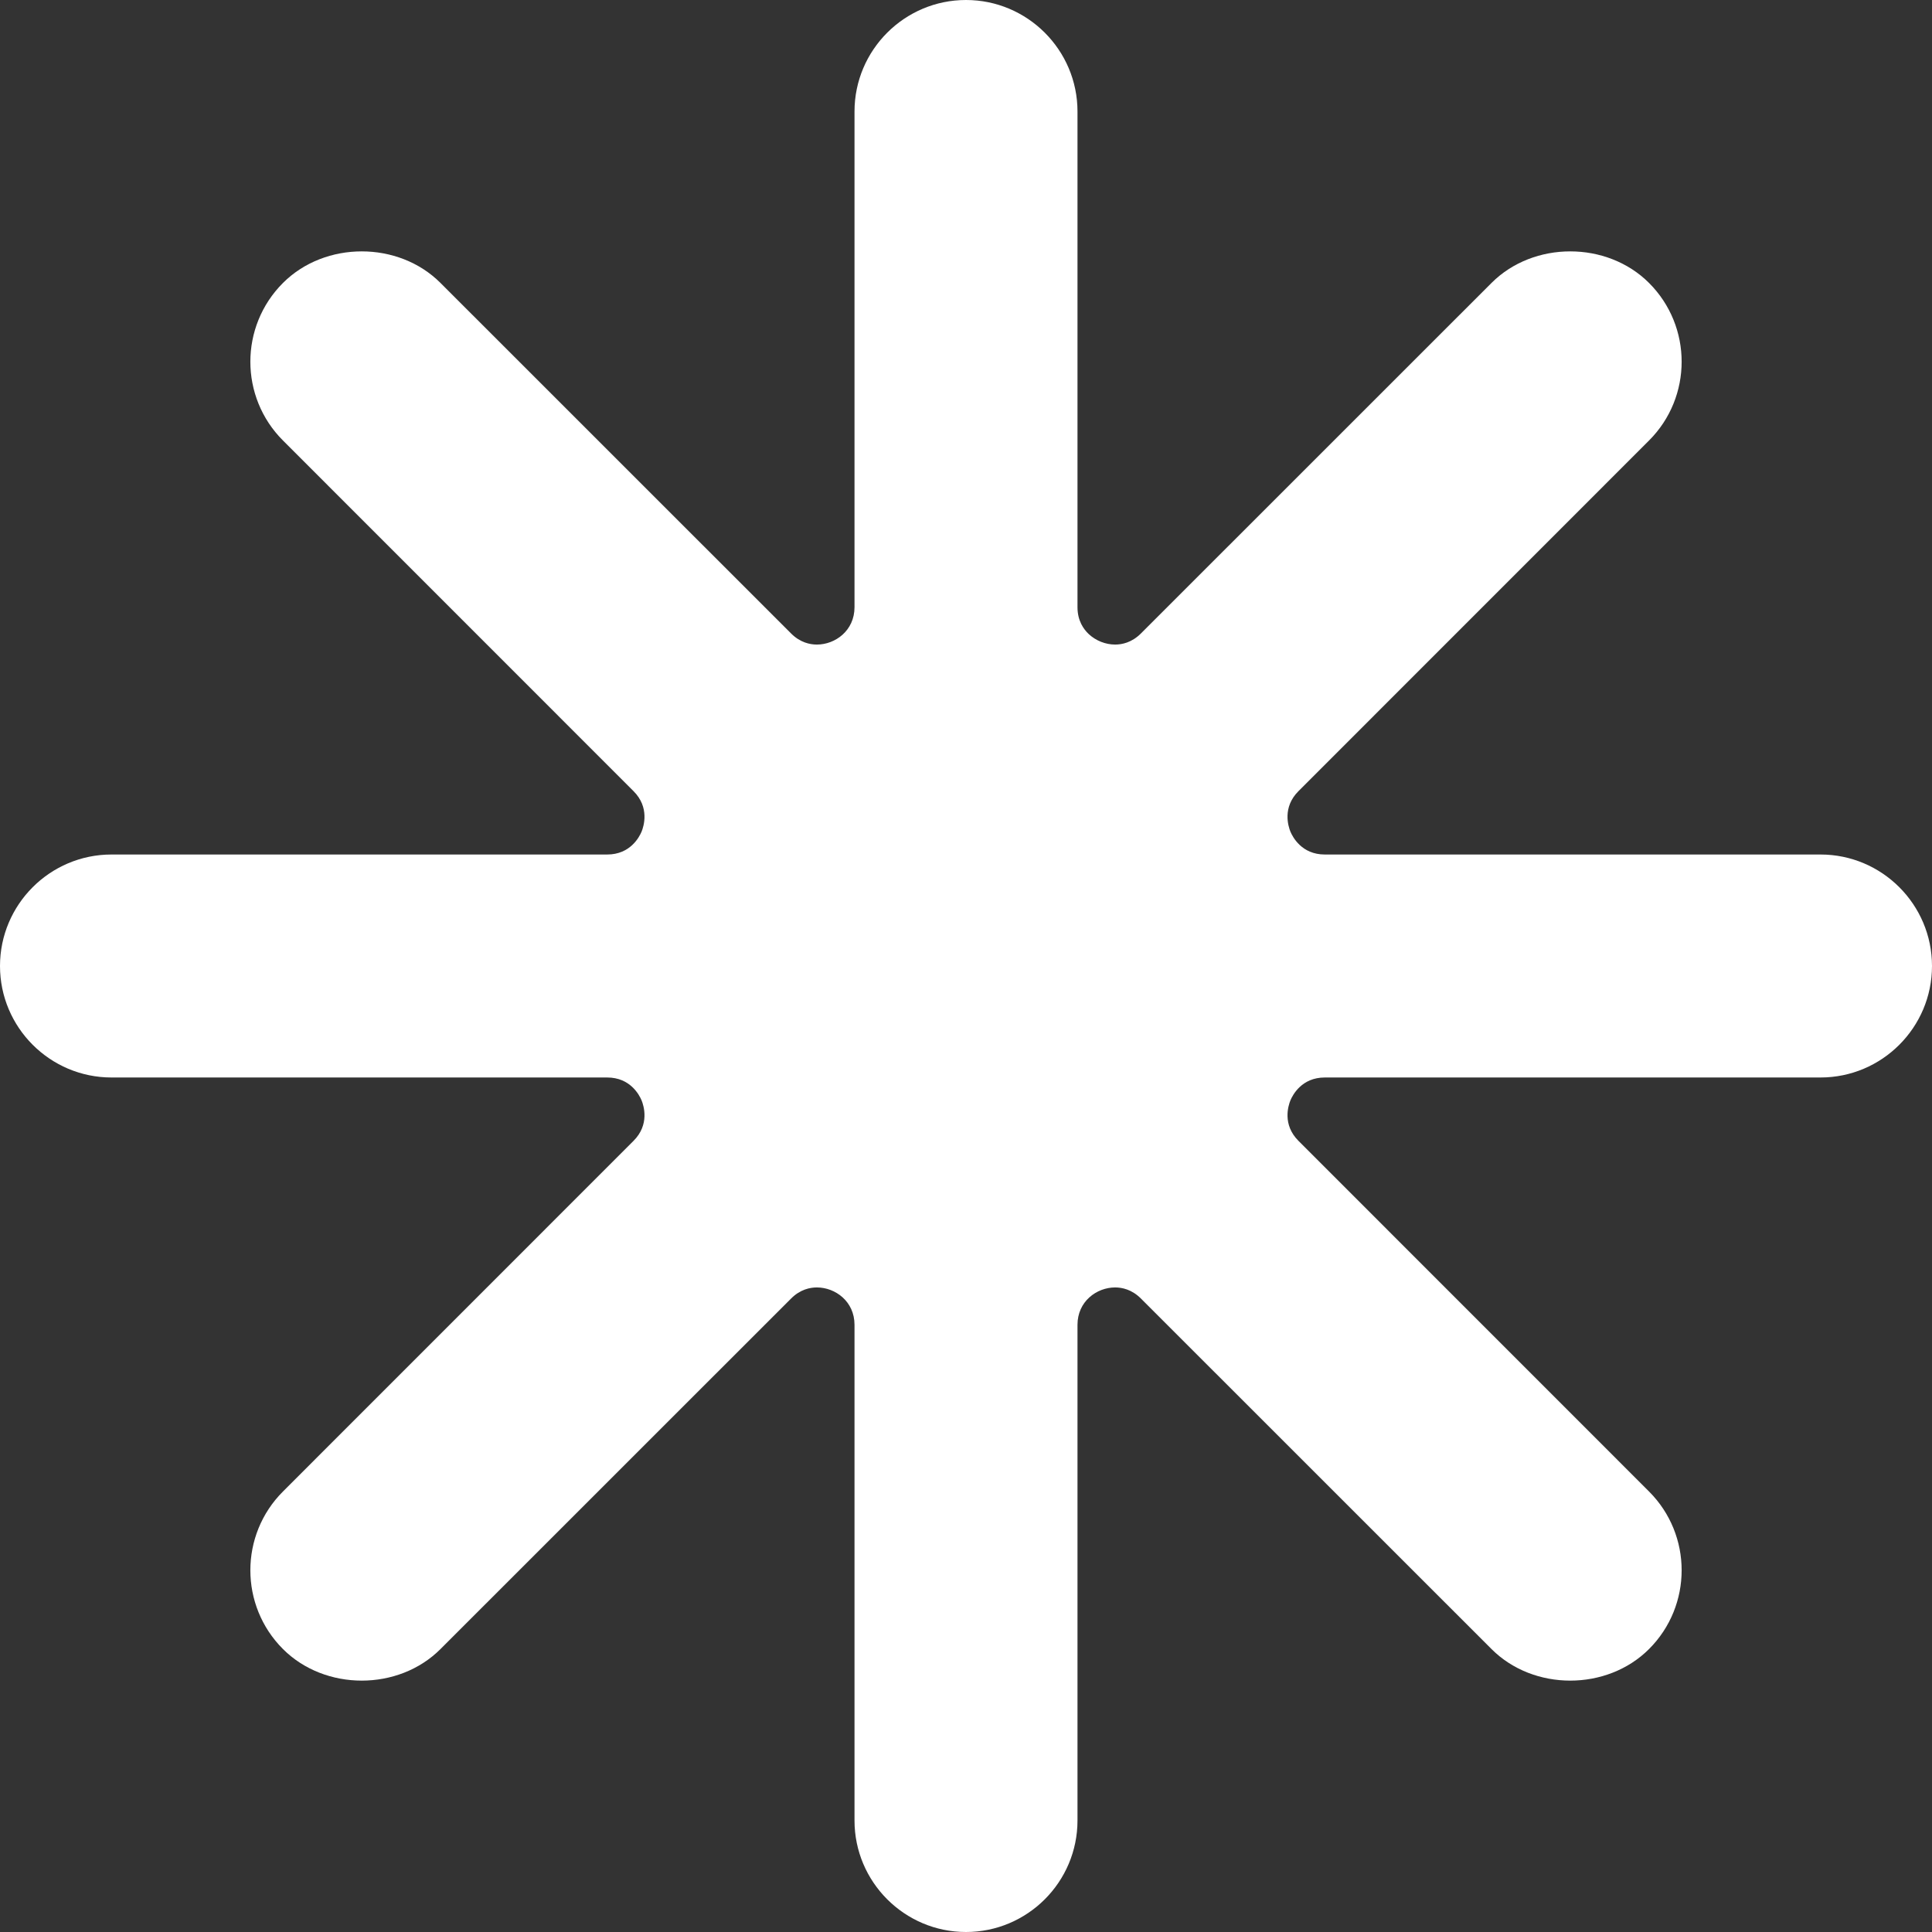 <?xml version="1.0" encoding="UTF-8"?>
<svg width="24px" height="24px" viewBox="0 0 24 24" version="1.1" xmlns="http://www.w3.org/2000/svg" xmlns:xlink="http://www.w3.org/1999/xlink">
    <rect x="0" y="0" width="24" height="24" fill="#333333" stroke="none"/>
    <!-- Generator: Sketch 51.3 (57544) - http://www.bohemiancoding.com/sketch -->
    <title>icon strain flavor / ammonia</title>
    <desc>Created with Sketch.</desc>
    <defs></defs>
    <g id="icon-strain-flavor-/-ammonia" stroke="none" stroke-width="1" fill="none" fill-rule="evenodd">
        <path d="M22.615,10.615 L16.457,10.615 C16.17,10.615 16.058,10.397 16.03,10.331 C16.003,10.264 15.928,10.03 16.13,9.828 L20.485,5.472 C21.025,4.932 21.025,4.055 20.485,3.515 C19.962,2.992 19.05,2.992 18.528,3.515 L14.172,7.87 C14.059,7.983 13.936,8.007 13.853,8.007 C13.733,8.007 13.613,7.959 13.525,7.877 C13.461,7.817 13.385,7.711 13.385,7.543 L13.385,1.385 C13.385,0.621 12.763,0 12,0 C11.237,0 10.615,0.621 10.615,1.385 L10.615,7.543 C10.615,7.833 10.377,8.007 10.147,8.007 C10.064,8.007 9.941,7.983 9.828,7.87 L5.472,3.515 C4.95,2.992 4.038,2.992 3.515,3.515 C2.975,4.055 2.975,4.932 3.515,5.472 L7.87,9.828 C8.072,10.03 7.997,10.264 7.97,10.331 C7.942,10.397 7.83,10.615 7.543,10.615 L1.385,10.615 C0.621,10.615 0,11.237 0,12 C0,12.763 0.621,13.385 1.385,13.385 L7.543,13.385 C7.83,13.385 7.942,13.603 7.97,13.669 C7.997,13.736 8.072,13.97 7.87,14.172 L3.515,18.528 C2.975,19.068 2.975,19.945 3.515,20.485 C4.038,21.008 4.95,21.008 5.472,20.485 L9.828,16.13 C9.941,16.017 10.064,15.993 10.147,15.993 C10.377,15.993 10.615,16.167 10.615,16.457 L10.615,22.615 C10.615,23.379 11.237,24 12,24 C12.763,24 13.385,23.379 13.385,22.615 L13.385,16.457 C13.385,16.167 13.623,15.993 13.853,15.993 C13.936,15.993 14.059,16.017 14.172,16.13 L18.528,20.485 C19.05,21.008 19.962,21.008 20.485,20.485 C21.025,19.945 21.025,19.068 20.485,18.528 L16.13,14.172 C15.928,13.97 16.003,13.736 16.03,13.669 C16.058,13.603 16.17,13.385 16.457,13.385 L22.615,13.385 C23.379,13.385 24,12.763 24,12 C24,11.237 23.379,10.615 22.615,10.615" id="Path" fill="#FFFFFF" fill-rule="nonzero"></path>
    </g>
</svg>